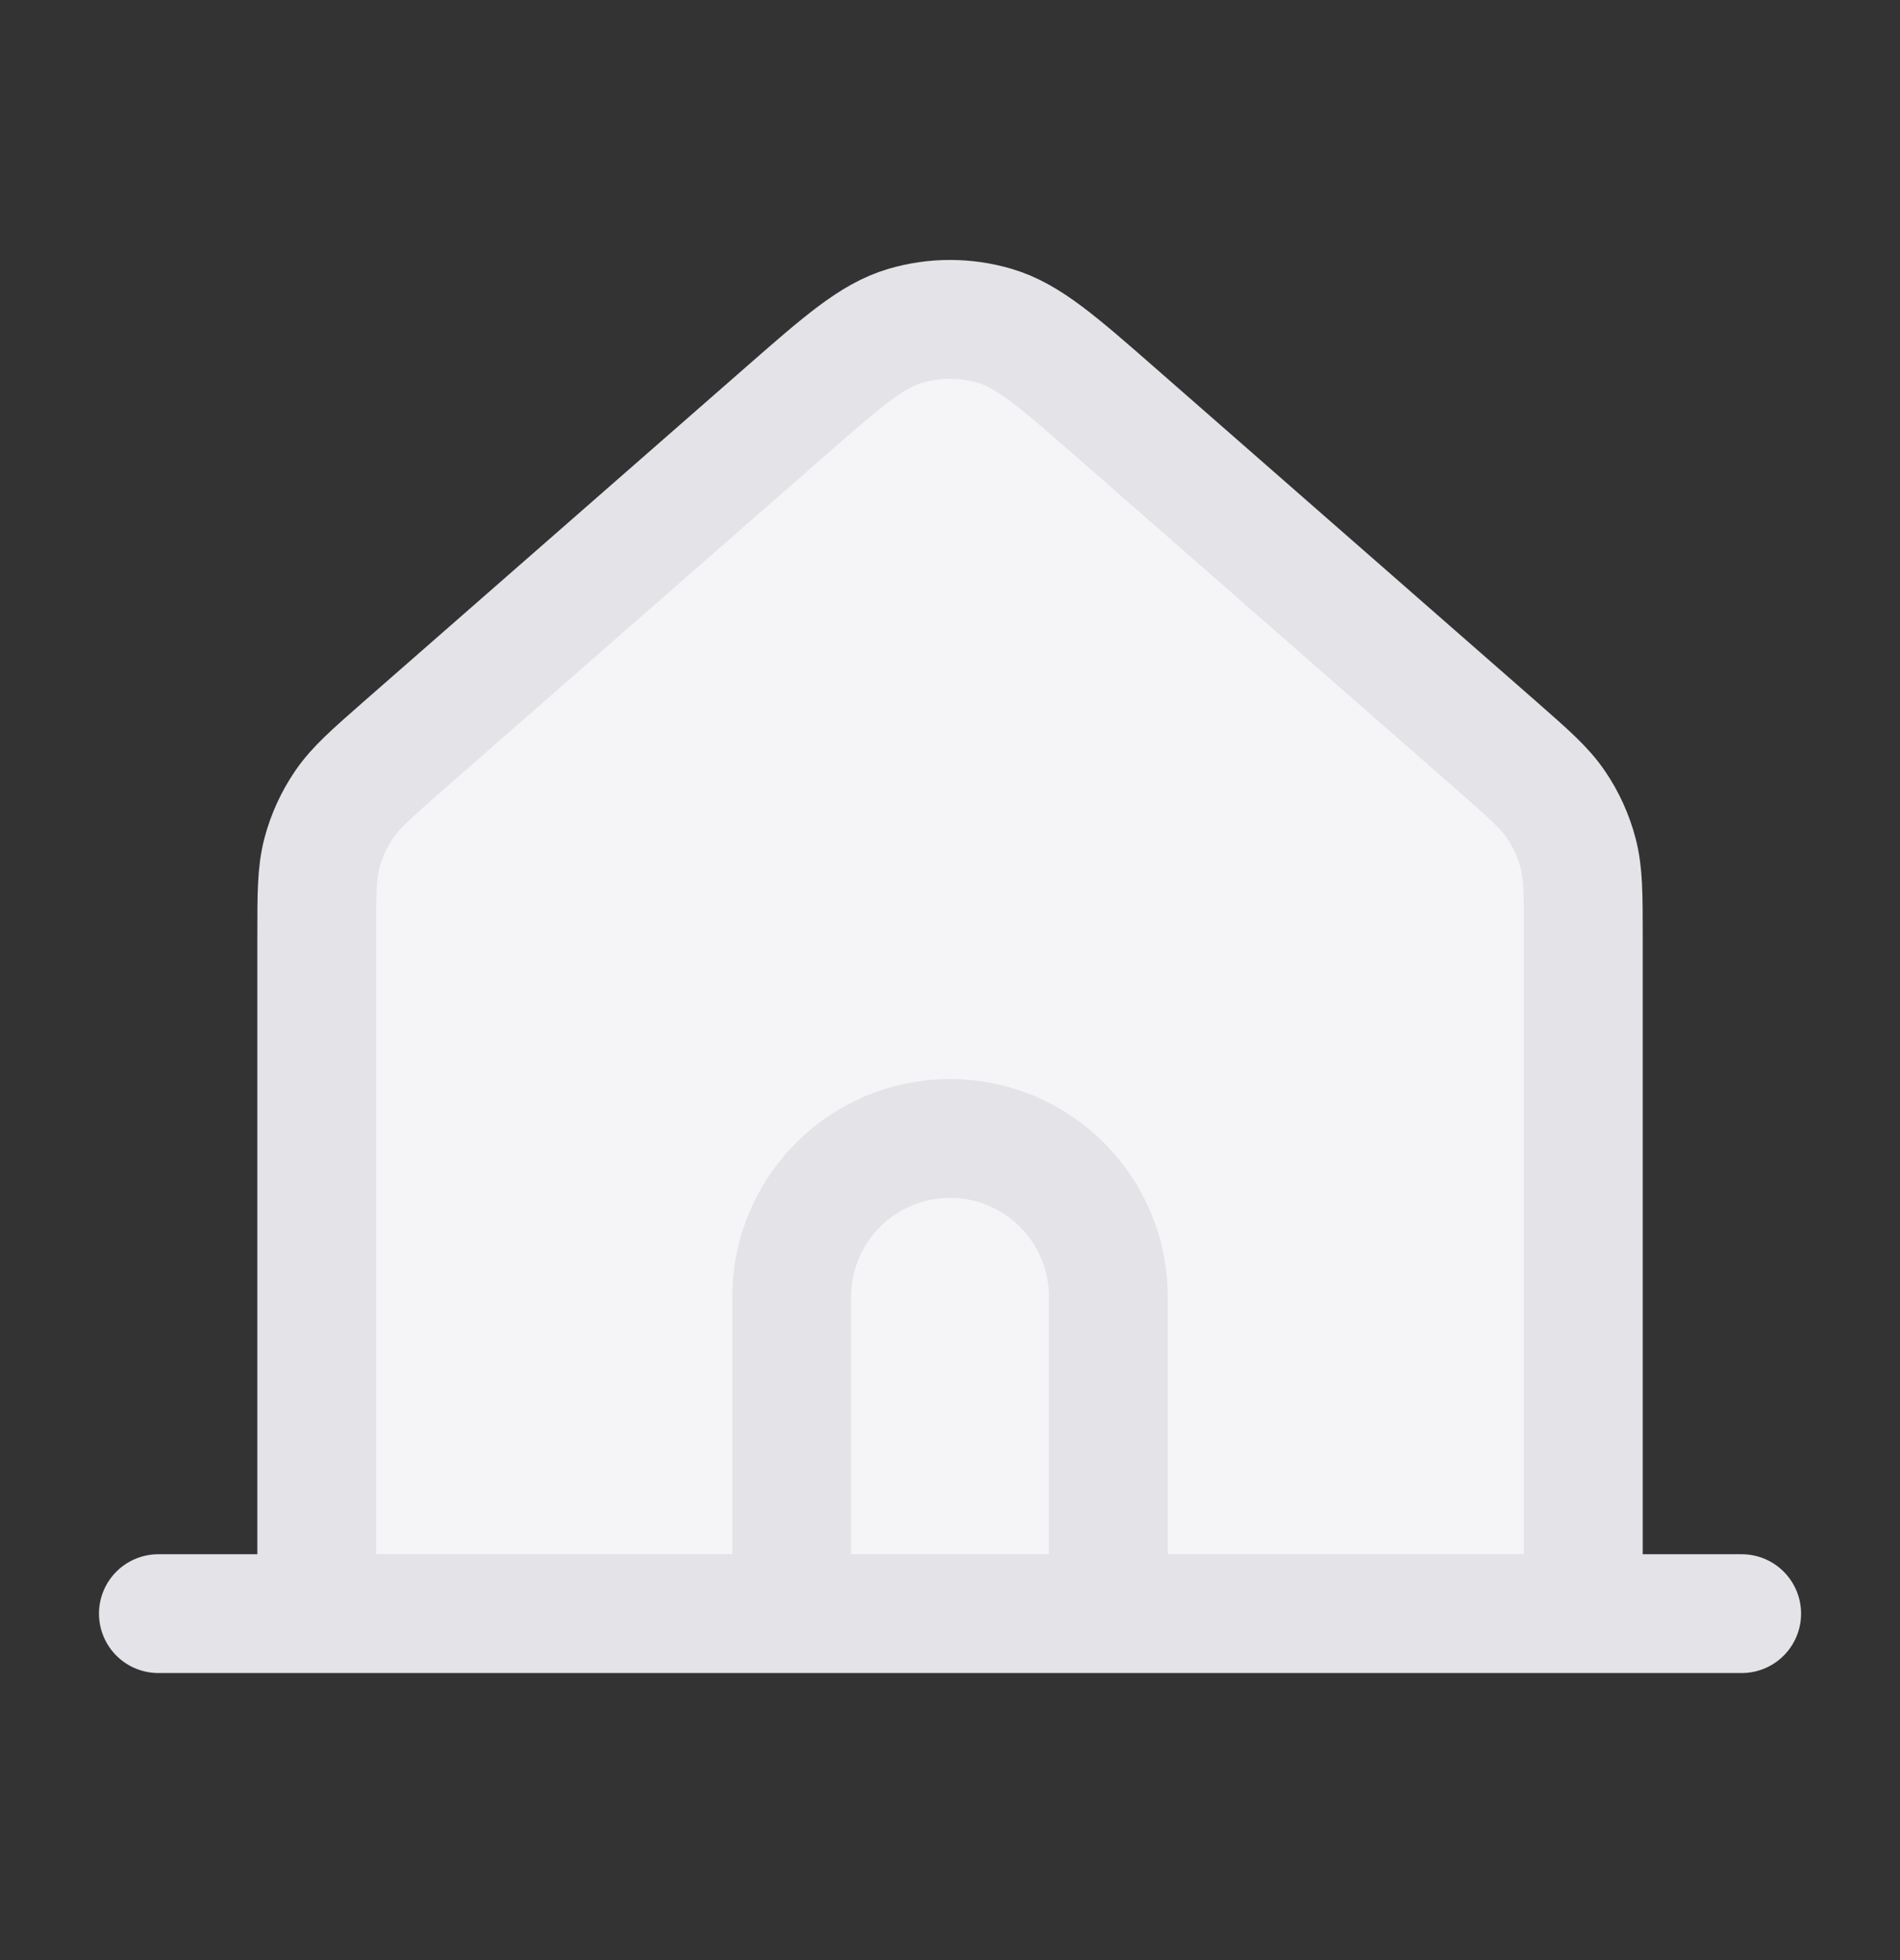 <svg width="32" height="33" viewBox="0 0 32 33" fill="none" xmlns="http://www.w3.org/2000/svg">
<rect x="0" y="0" width="32" height="33" fill="#333333" stroke="none"/>
<path d="M13.334 27.167H5.334V15.77C5.334 15.057 5.334 14.701 5.42 14.369C5.497 14.075 5.624 13.797 5.795 13.546C5.987 13.263 6.255 13.028 6.791 12.558L13.193 6.957C14.187 6.087 14.684 5.652 15.244 5.486C15.737 5.34 16.263 5.34 16.757 5.486C17.317 5.652 17.815 6.087 18.81 6.958L25.21 12.558C25.746 13.028 26.014 13.263 26.206 13.546C26.377 13.797 26.503 14.075 26.58 14.369C26.666 14.701 26.667 15.057 26.667 15.77V27.167H18.667H13.334Z" fill="#F5F5F7"/>
<path d="M2.667 27.167H5.334M5.334 27.167H13.334M5.334 27.167V15.77C5.334 15.057 5.334 14.701 5.42 14.369C5.497 14.075 5.624 13.797 5.795 13.546C5.987 13.263 6.255 13.028 6.791 12.558L13.193 6.957C14.187 6.087 14.684 5.652 15.244 5.486C15.737 5.34 16.263 5.34 16.757 5.486C17.317 5.652 17.815 6.087 18.81 6.958L25.21 12.558C25.746 13.028 26.014 13.263 26.206 13.546C26.377 13.797 26.503 14.075 26.58 14.369C26.666 14.701 26.667 15.057 26.667 15.77V27.167M13.334 27.167H18.667M13.334 27.167V21.833C13.334 20.361 14.528 19.167 16 19.167C17.473 19.167 18.667 20.361 18.667 21.833V27.167M18.667 27.167H26.667M26.667 27.167H29.334" stroke="#E3E3E8" stroke-width="2" stroke-linecap="round" stroke-linejoin="round"/>
</svg>
